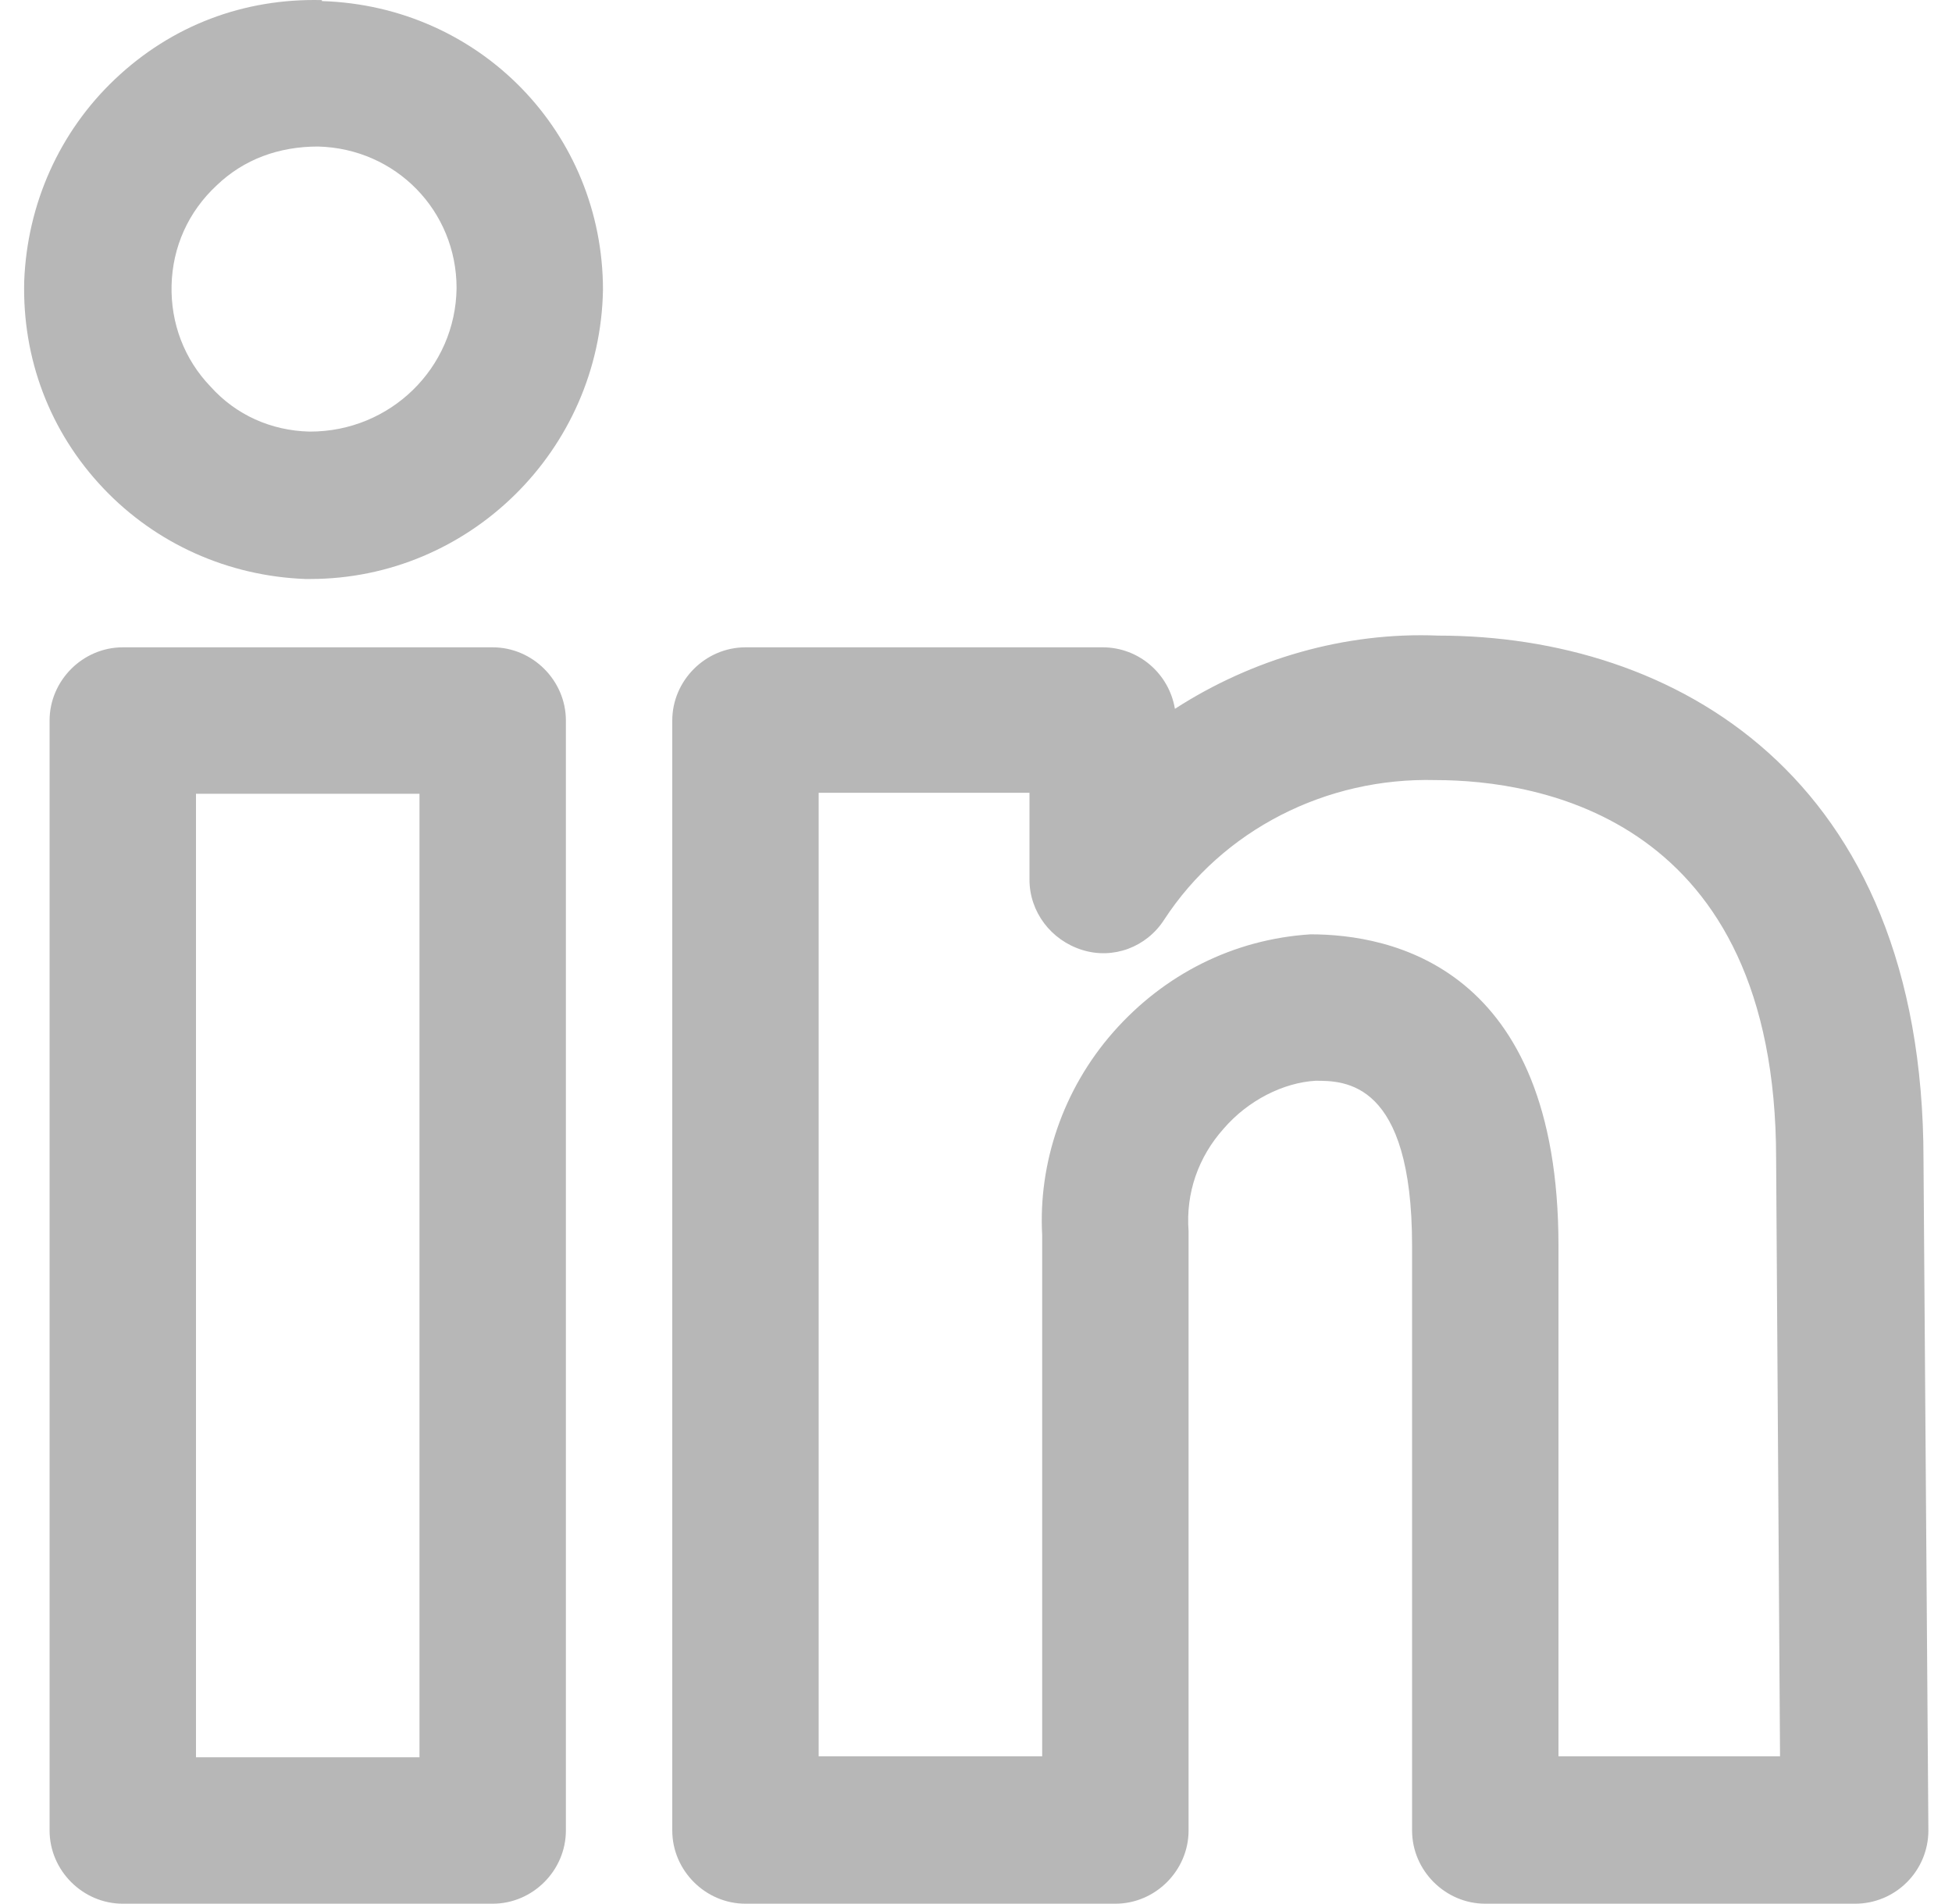 <svg width="40" height="39" viewBox="0 0 40 39" fill="none" xmlns="http://www.w3.org/2000/svg">
<path d="M10.096 13.262H2.516C1.696 13.262 1.016 13.942 1.016 14.762V37.502C1.016 38.322 1.696 39.002 2.516 39.002H10.096C10.916 39.002 11.596 38.322 11.596 37.502V14.762C11.596 13.942 10.916 13.262 10.096 13.262ZM8.596 36.002H4.016V16.262H8.596V36.002ZM6.596 0.002C4.996 -0.038 3.516 0.522 2.356 1.622C1.216 2.702 0.556 4.182 0.496 5.762C0.456 7.342 1.016 8.842 2.116 10.002C3.196 11.142 4.676 11.802 6.256 11.862C6.296 11.862 6.316 11.862 6.356 11.862C9.616 11.862 12.296 9.222 12.356 5.942C12.356 2.722 9.836 0.122 6.596 0.022V0.002ZM6.356 8.842H6.336C5.556 8.822 4.836 8.502 4.316 7.922C3.776 7.362 3.496 6.622 3.516 5.842C3.536 5.062 3.856 4.342 4.436 3.802C4.996 3.262 5.716 3.002 6.516 3.002C8.116 3.042 9.356 4.322 9.356 5.902C9.336 7.542 7.996 8.842 6.356 8.842ZM39.416 23.762C39.416 15.842 34.256 13.022 29.476 13.022C27.556 12.942 25.656 13.502 24.076 14.522C23.956 13.802 23.336 13.262 22.596 13.262H15.276C14.456 13.262 13.776 13.942 13.776 14.762V37.502C13.776 38.322 14.456 39.002 15.276 39.002H22.856C23.676 39.002 24.356 38.322 24.356 37.502V25.522C24.356 25.522 24.356 25.322 24.356 25.222C24.296 24.442 24.556 23.702 25.076 23.122C25.576 22.542 26.296 22.182 26.956 22.142C27.556 22.142 28.936 22.142 28.936 25.522V37.502C28.936 38.322 29.616 39.002 30.436 39.002H38.016C38.416 39.002 38.796 38.842 39.076 38.562C39.356 38.282 39.516 37.902 39.516 37.502L39.416 23.762ZM31.936 36.002V25.522C31.936 19.782 28.476 19.142 26.856 19.142C25.276 19.242 23.856 19.962 22.816 21.142C21.776 22.322 21.276 23.842 21.356 25.302C21.356 25.482 21.356 25.642 21.356 25.682V35.982H16.776V16.242H21.096V18.022C21.096 18.682 21.536 19.262 22.176 19.462C22.816 19.662 23.496 19.402 23.856 18.842C25.056 17.002 27.176 15.922 29.416 15.982C31.516 15.982 36.396 16.742 36.396 23.742L36.476 35.982H31.916L31.936 36.002Z" fill="#B7B7B7"/>
</svg>
